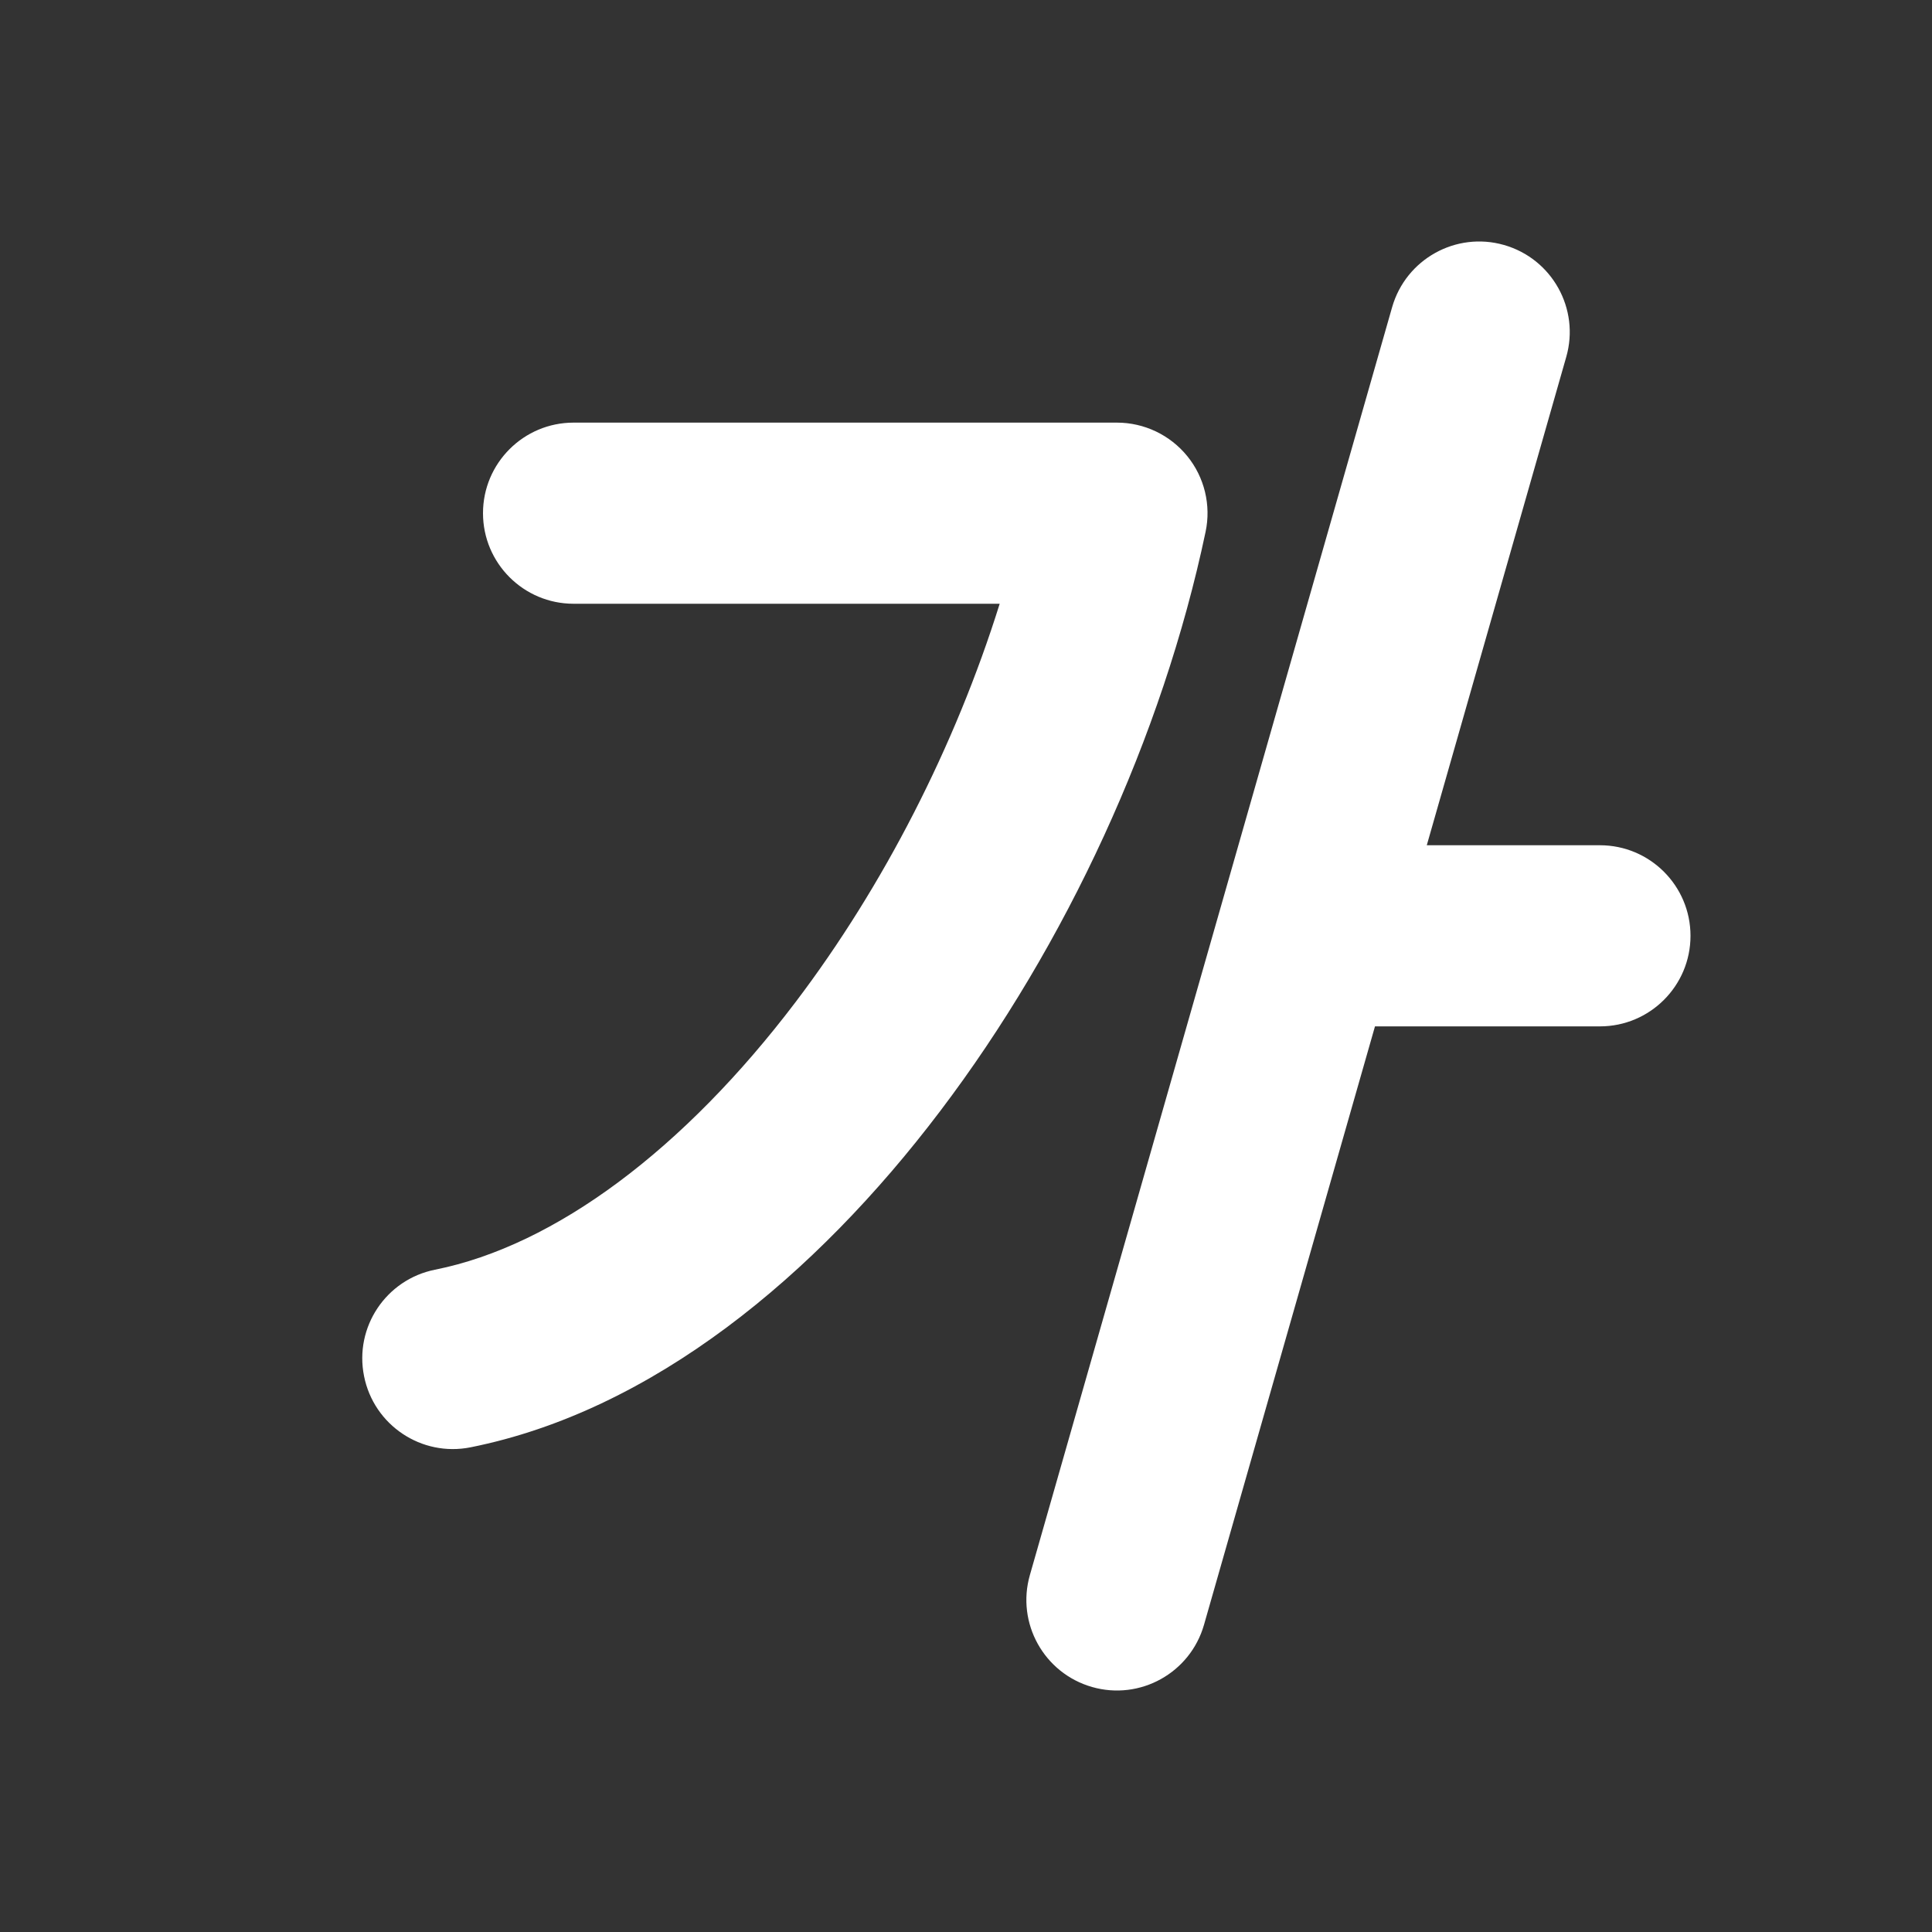 <svg width="16" height="16" viewBox="0 0 16 16" fill="none" xmlns="http://www.w3.org/2000/svg">
<rect x="0" y="0" width="16" height="16" fill="#333333" stroke="none"/>
<path d="M12.456 2.029C12.854 2.143 13.085 2.558 12.971 2.956L11.816 7H13.25C13.664 7 14 7.336 14 7.75C14 8.164 13.664 8.5 13.25 8.5H11.387L9.971 13.456C9.857 13.854 9.442 14.085 9.044 13.971C8.646 13.857 8.415 13.442 8.529 13.044L11.529 2.544C11.643 2.146 12.058 1.915 12.456 2.029ZM4.75 3.5C4.336 3.5 4 3.836 4 4.25C4 4.664 4.336 5 4.75 5H8.279C7.911 6.177 7.317 7.338 6.59 8.297C5.664 9.518 4.598 10.316 3.603 10.515C3.197 10.596 2.933 10.991 3.015 11.397C3.096 11.803 3.491 12.067 3.897 11.986C5.402 11.685 6.753 10.566 7.785 9.203C8.83 7.825 9.627 6.099 9.984 4.405C10.031 4.184 9.975 3.953 9.833 3.778C9.69 3.602 9.476 3.5 9.25 3.5H4.75Z" fill="#ffffff"/>
</svg>

